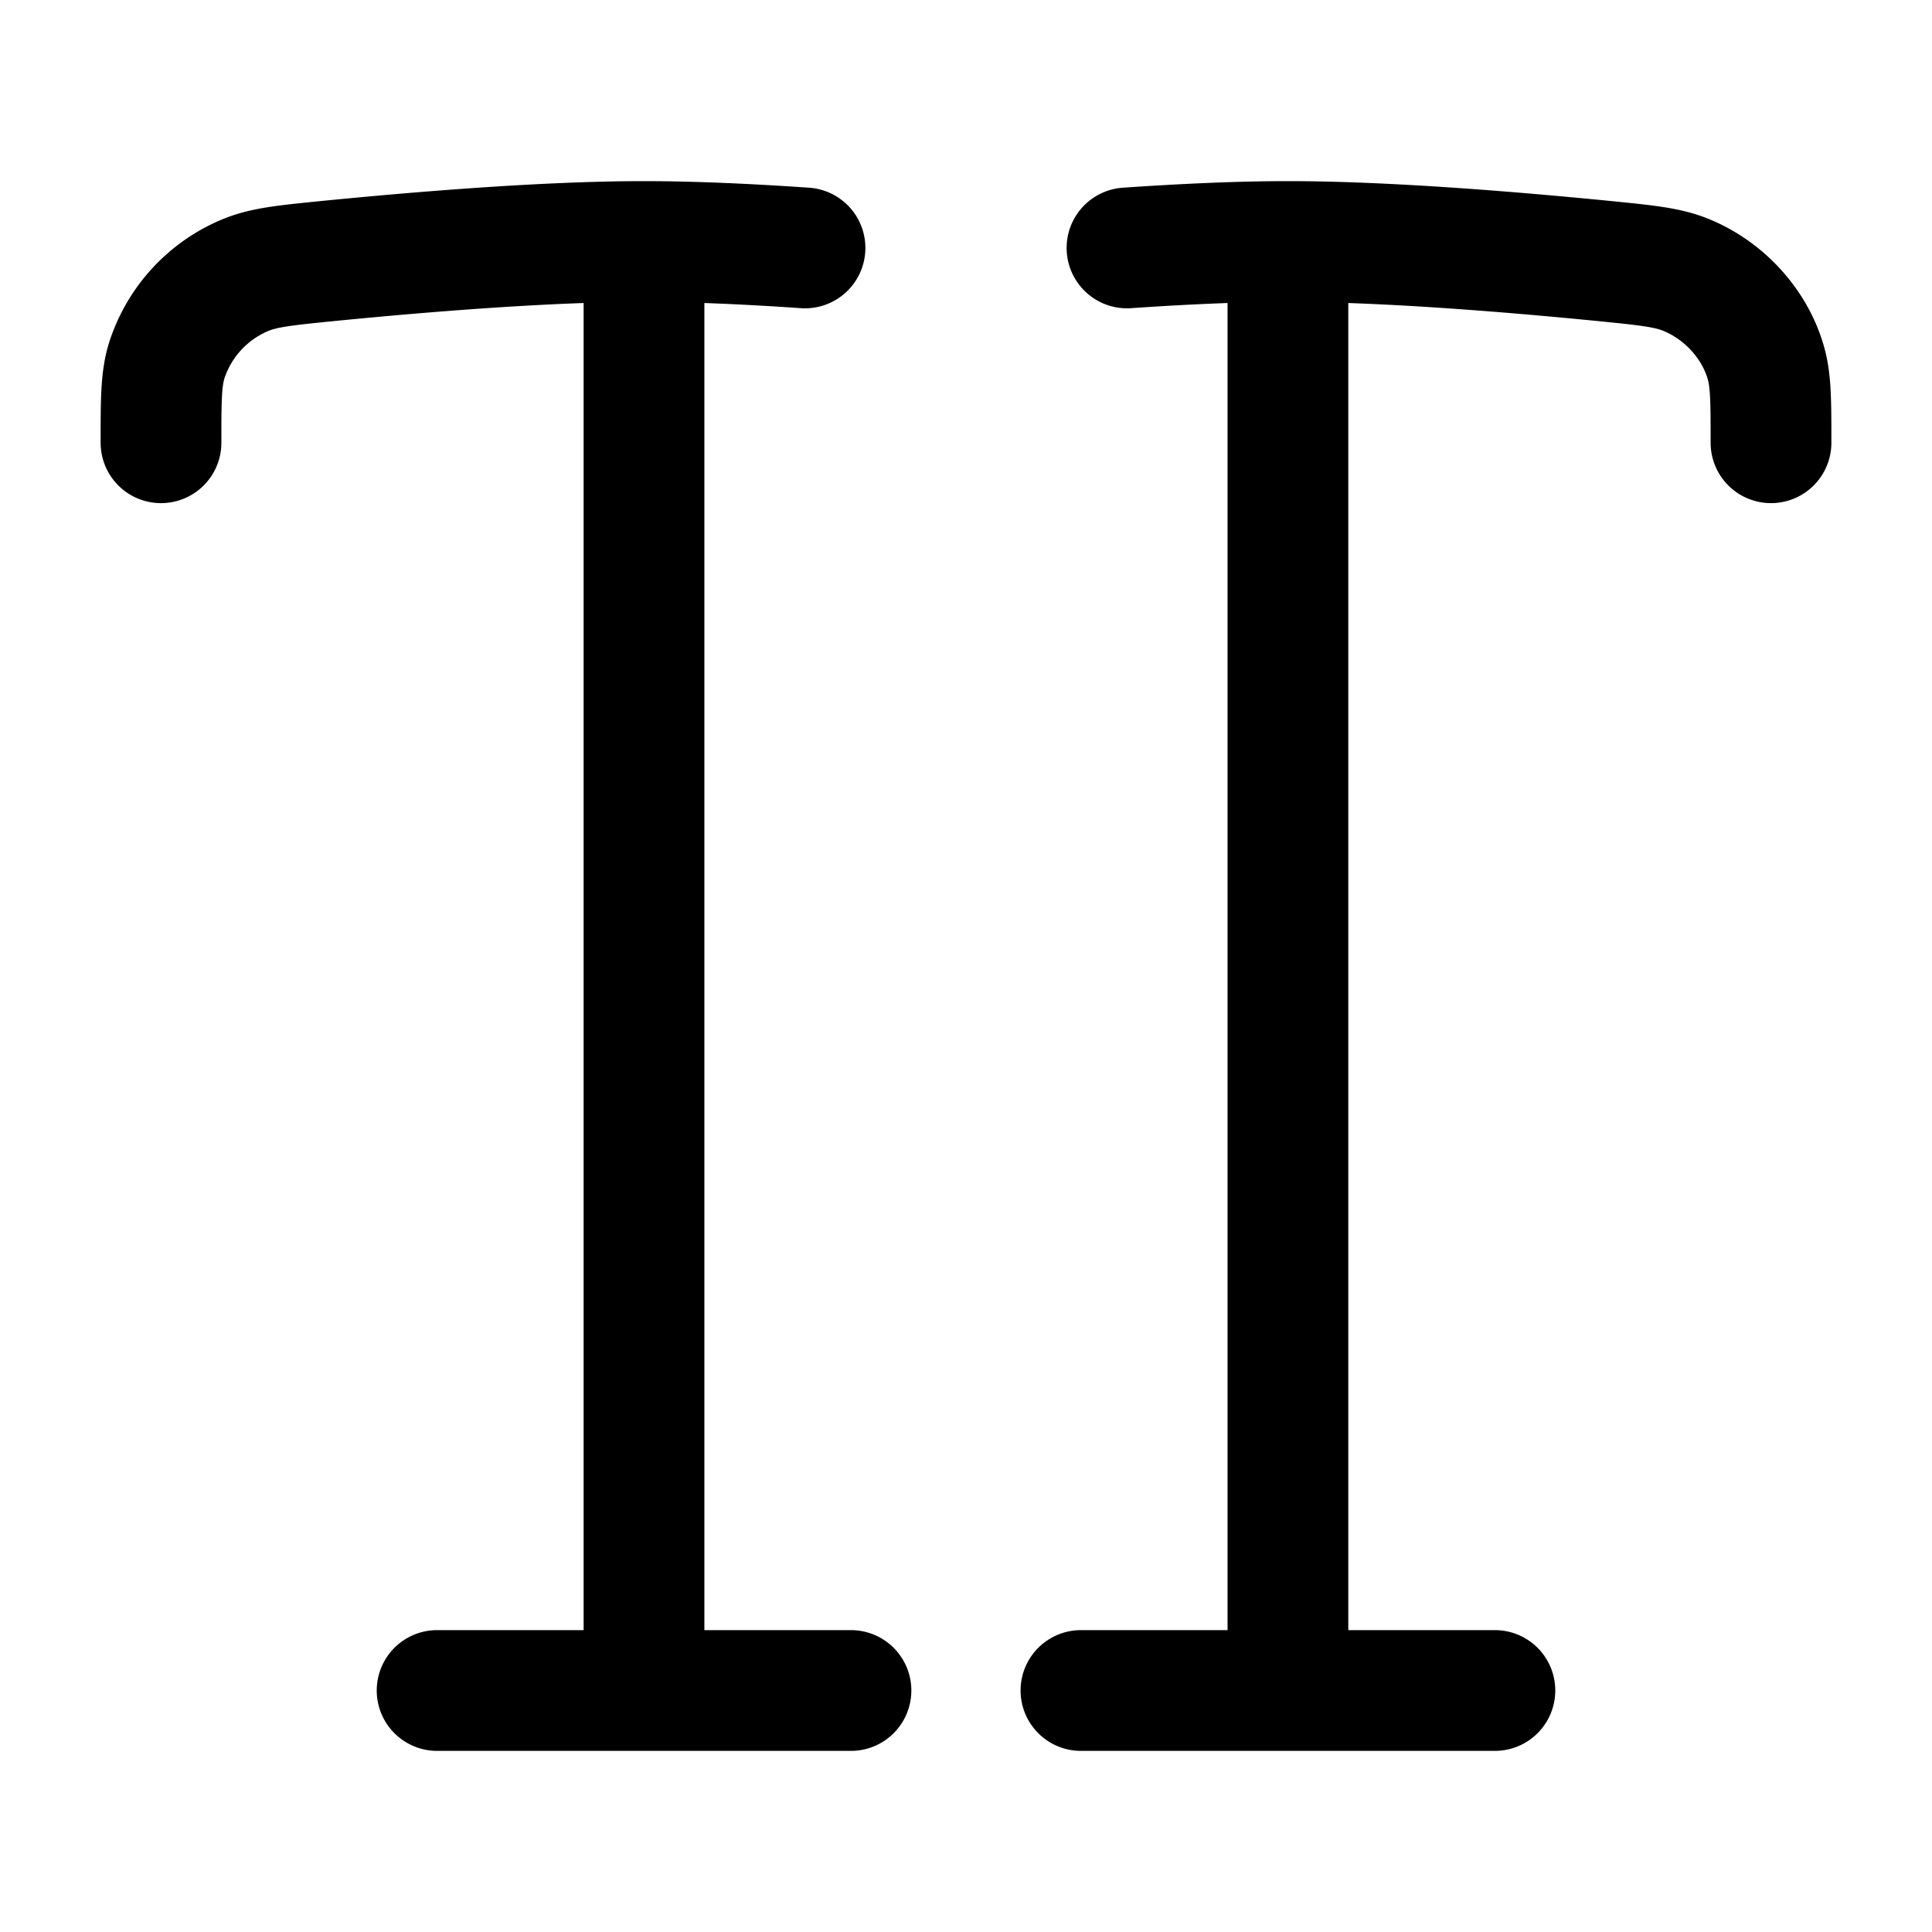 <svg xmlns="http://www.w3.org/2000/svg" width="3em" height="3em" viewBox="0 0 24 24"><path fill="none" stroke="currentColor" stroke-linecap="round" stroke-linejoin="round" stroke-width="1.5" d="M10.571 21H5.43M8 3v18M8 3c-1.19 0-2.717.123-3.933.243c-.514.052-.771.077-1 .167a1.72 1.72 0 0 0-.998 1.076C2 4.715 2 4.976 2 5.5M8 3c.607 0 1.303.032 2 .08M18.57 21h-5.142m2.571-18v18m0-18c1.19 0 2.717.123 3.933.243c.515.052.772.077 1 .167c.473.188.855.599.998 1.076c.07.229.07.49.07 1.014M16 3c-.608 0-1.303.032-2 .08" color="currentColor"/></svg>